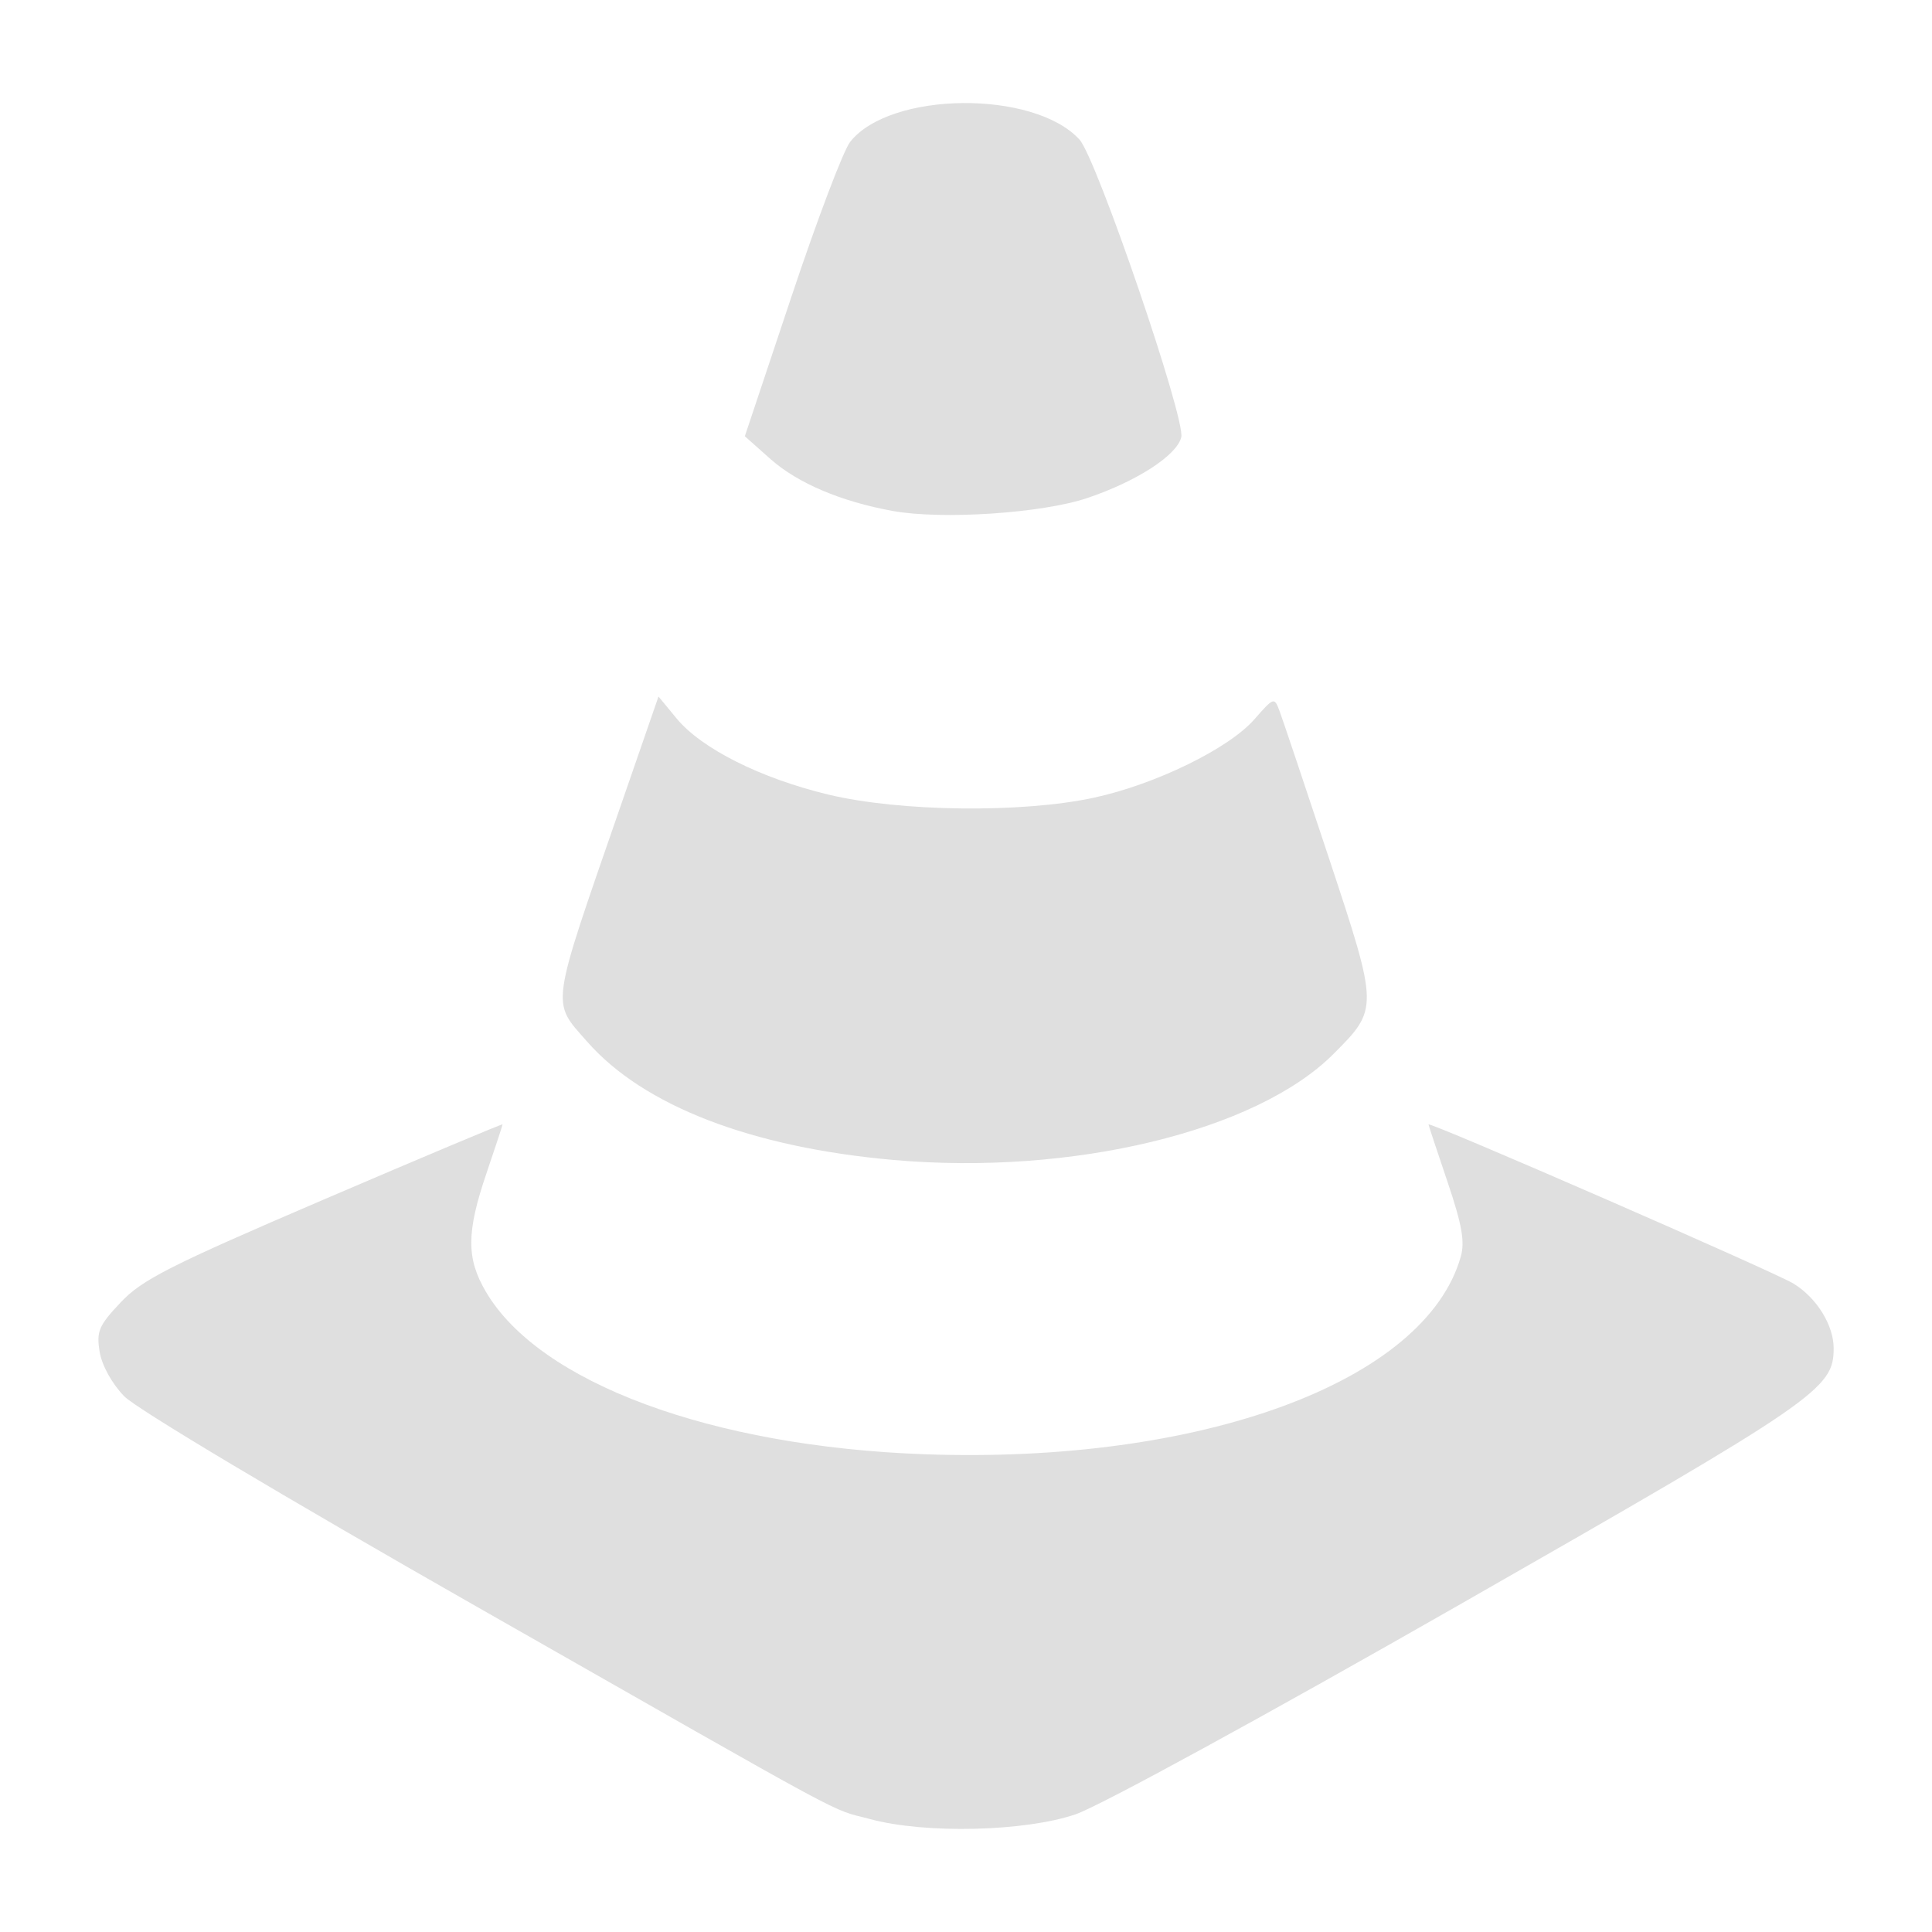 <?xml version="1.0" encoding="UTF-8" standalone="no"?>
<svg
   width="64"
   height="64"
   version="1.1"
   id="svg73"
   sodipodi:docname="org.videolan.VLC.svg"
   inkscape:version="1.4.2 (ebf0e940d0, 2025-05-08)"
   xmlns:inkscape="http://www.inkscape.org/namespaces/inkscape"
   xmlns:sodipodi="http://sodipodi.sourceforge.net/DTD/sodipodi-0.dtd"
   xmlns="http://www.w3.org/2000/svg"
   xmlns:svg="http://www.w3.org/2000/svg"
   xmlns:rdf="http://www.w3.org/1999/02/22-rdf-syntax-ns#"
   xmlns:cc="http://creativecommons.org/ns#"
   xmlns:dc="http://purl.org/dc/elements/1.1/">
  <sodipodi:namedview
     pagecolor="#f5f7fa"
     bordercolor="#666666"
     borderopacity="1"
     objecttolerance="10"
     gridtolerance="10"
     guidetolerance="10"
     inkscape:pageopacity="0"
     inkscape:pageshadow="2"
     inkscape:window-width="1377"
     inkscape:window-height="886"
     id="namedview75"
     showgrid="false"
     inkscape:zoom="6.2890624"
     inkscape:cx="47.622361"
     inkscape:cy="45.396274"
     inkscape:window-x="264"
     inkscape:window-y="75"
     inkscape:window-maximized="0"
     inkscape:current-layer="g877"
     inkscape:document-rotation="0"
     inkscape:pagecheckerboard="0"
     inkscape:showpageshadow="2"
     inkscape:deskcolor="#d1d1d1" />
  <defs
     id="defs29" />
  <circle
     cx="32.516"
     cy="31.878"
     r="0"
     fill="url(#b)"
     stroke-width="1.571"
     id="circle41"
     style="fill:url(#b)" />
  <g
     aria-label="GZ"
     transform="matrix(1.221,0,0,0.819,0.496,-0.166)"
     id="text93"
     style="font-weight:bold;font-size:11.526px;line-height:1.25;font-family:sans-serif;-inkscape-font-specification:'sans-serif Bold';fill:#f2f2f2;stroke-width:0.288" />
  <g
     id="g877"
     transform="matrix(1.1,0,0,1.1,-3.185,-3.207)">
    <path
       id="path1-2"
       style="fill:#dfdfdf;fill-opacity:1;stroke:none;stroke-width:0.814;stroke-dasharray:none;stroke-dashoffset:2.2;stroke-opacity:0.6"
       d="m 31.887,6.019 c -1.405,0.014 -2.788,0.406 -3.389,1.169 -0.207,0.263 -1.003,2.367 -1.772,4.673 l -1.4,4.192 0.774,0.688 c 0.818,0.725 2.123,1.279 3.675,1.561 1.485,0.27 4.502,0.071 5.865,-0.389 1.482,-0.499 2.692,-1.281 2.829,-1.828 C 38.607,15.543 35.92,7.685 35.404,7.119 34.719,6.369 33.292,6.005 31.887,6.019 Z M 22.726,23.891 21.566,27.244 c -2.12,6.123 -2.075,5.803 -0.988,7.041 1.696,1.932 4.944,3.185 9.231,3.563 5.367,0.473 10.911,-0.861 13.239,-3.188 1.365,-1.365 1.366,-1.379 -0.125,-5.882 -0.727,-2.194 -1.398,-4.192 -1.489,-4.436 -0.164,-0.44 -0.171,-0.439 -0.767,0.24 -0.773,0.88 -2.972,1.953 -4.824,2.355 -2.168,0.47 -5.848,0.426 -8.012,-0.095 -2.032,-0.49 -3.813,-1.383 -4.564,-2.295 z m -4.699,12.886 c 0,-0.025 -2.419,0.992 -5.374,2.259 -4.644,1.992 -5.475,2.413 -6.122,3.099 -0.661,0.7 -0.735,0.873 -0.636,1.485 0.067,0.411 0.368,0.959 0.741,1.344 0.365,0.377 4.82,3.035 10.611,6.333 11.688,6.657 10.572,6.056 11.859,6.402 1.656,0.446 4.653,0.375 6.178,-0.145 0.733,-0.25 5.682,-2.952 11.592,-6.329 10.756,-6.147 11.24,-6.478 11.24,-7.706 0,-0.695 -0.508,-1.515 -1.205,-1.946 -0.567,-0.35 -10.996,-4.898 -10.996,-4.795 0,0.023 0.257,0.798 0.57,1.722 0.441,1.306 0.53,1.811 0.399,2.269 -1.079,3.762 -7.809,6.239 -16.143,5.941 -6.42,-0.23 -11.607,-2.152 -13.215,-4.897 -0.589,-1.005 -0.585,-1.788 0.02,-3.566 0.266,-0.783 0.484,-1.444 0.484,-1.469 z" />
  </g>
</svg>
